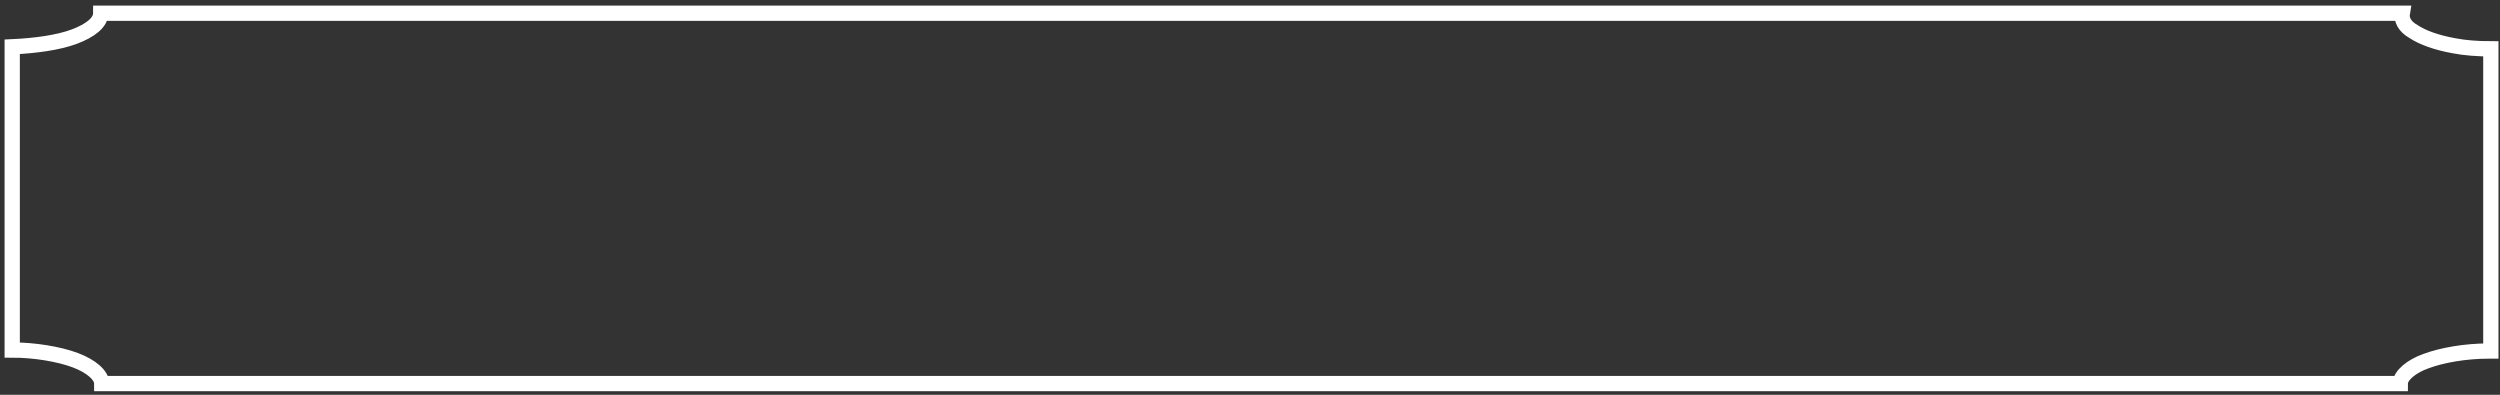 <?xml version="1.0" encoding="utf-8"?>
<!-- Generator: Adobe Illustrator 19.0.0, SVG Export Plug-In . SVG Version: 6.00 Build 0)  -->
<svg version="1.1" id="Layer_1" xmlns="http://www.w3.org/2000/svg" xmlns:xlink="http://www.w3.org/1999/xlink" x="0px" y="0px"
	 viewBox="0 0 245.7 38.8" style="enable-background:new 0 0 245.7 38.8;" xml:space="preserve">
<rect x="0" y="0" width="245.7" height="38.8" fill="#333333" stroke="none"/>
<style type="text/css">
	.st0{fill:none;stroke:#FFFFFF;stroke-width:1.5;stroke-miterlimit:10;}
</style>
<path id="XMLID_38_" class="st0" d="M241.2,4.5c-1.7-0.3-3.1-0.8-4-1.4c-0.9-0.5-1.2-1.2-1.1-1.8H9.9c0,0,0,0,0,0v0
	c0,0.9-1,1.7-2.6,2.3c-1.6,0.6-3.9,0.9-6.1,1v29.8c2.2,0,4.6,0.4,6.2,1C9,36,10,36.9,10,37.7v0h225.9c0-0.8,1.1-1.7,2.5-2.2
	c1.6-0.6,3.9-1,6.2-1h0.1c0,0,0.1,0,0.1,0V4.8C243.5,4.8,242.2,4.7,241.2,4.5z"/>
</svg>
